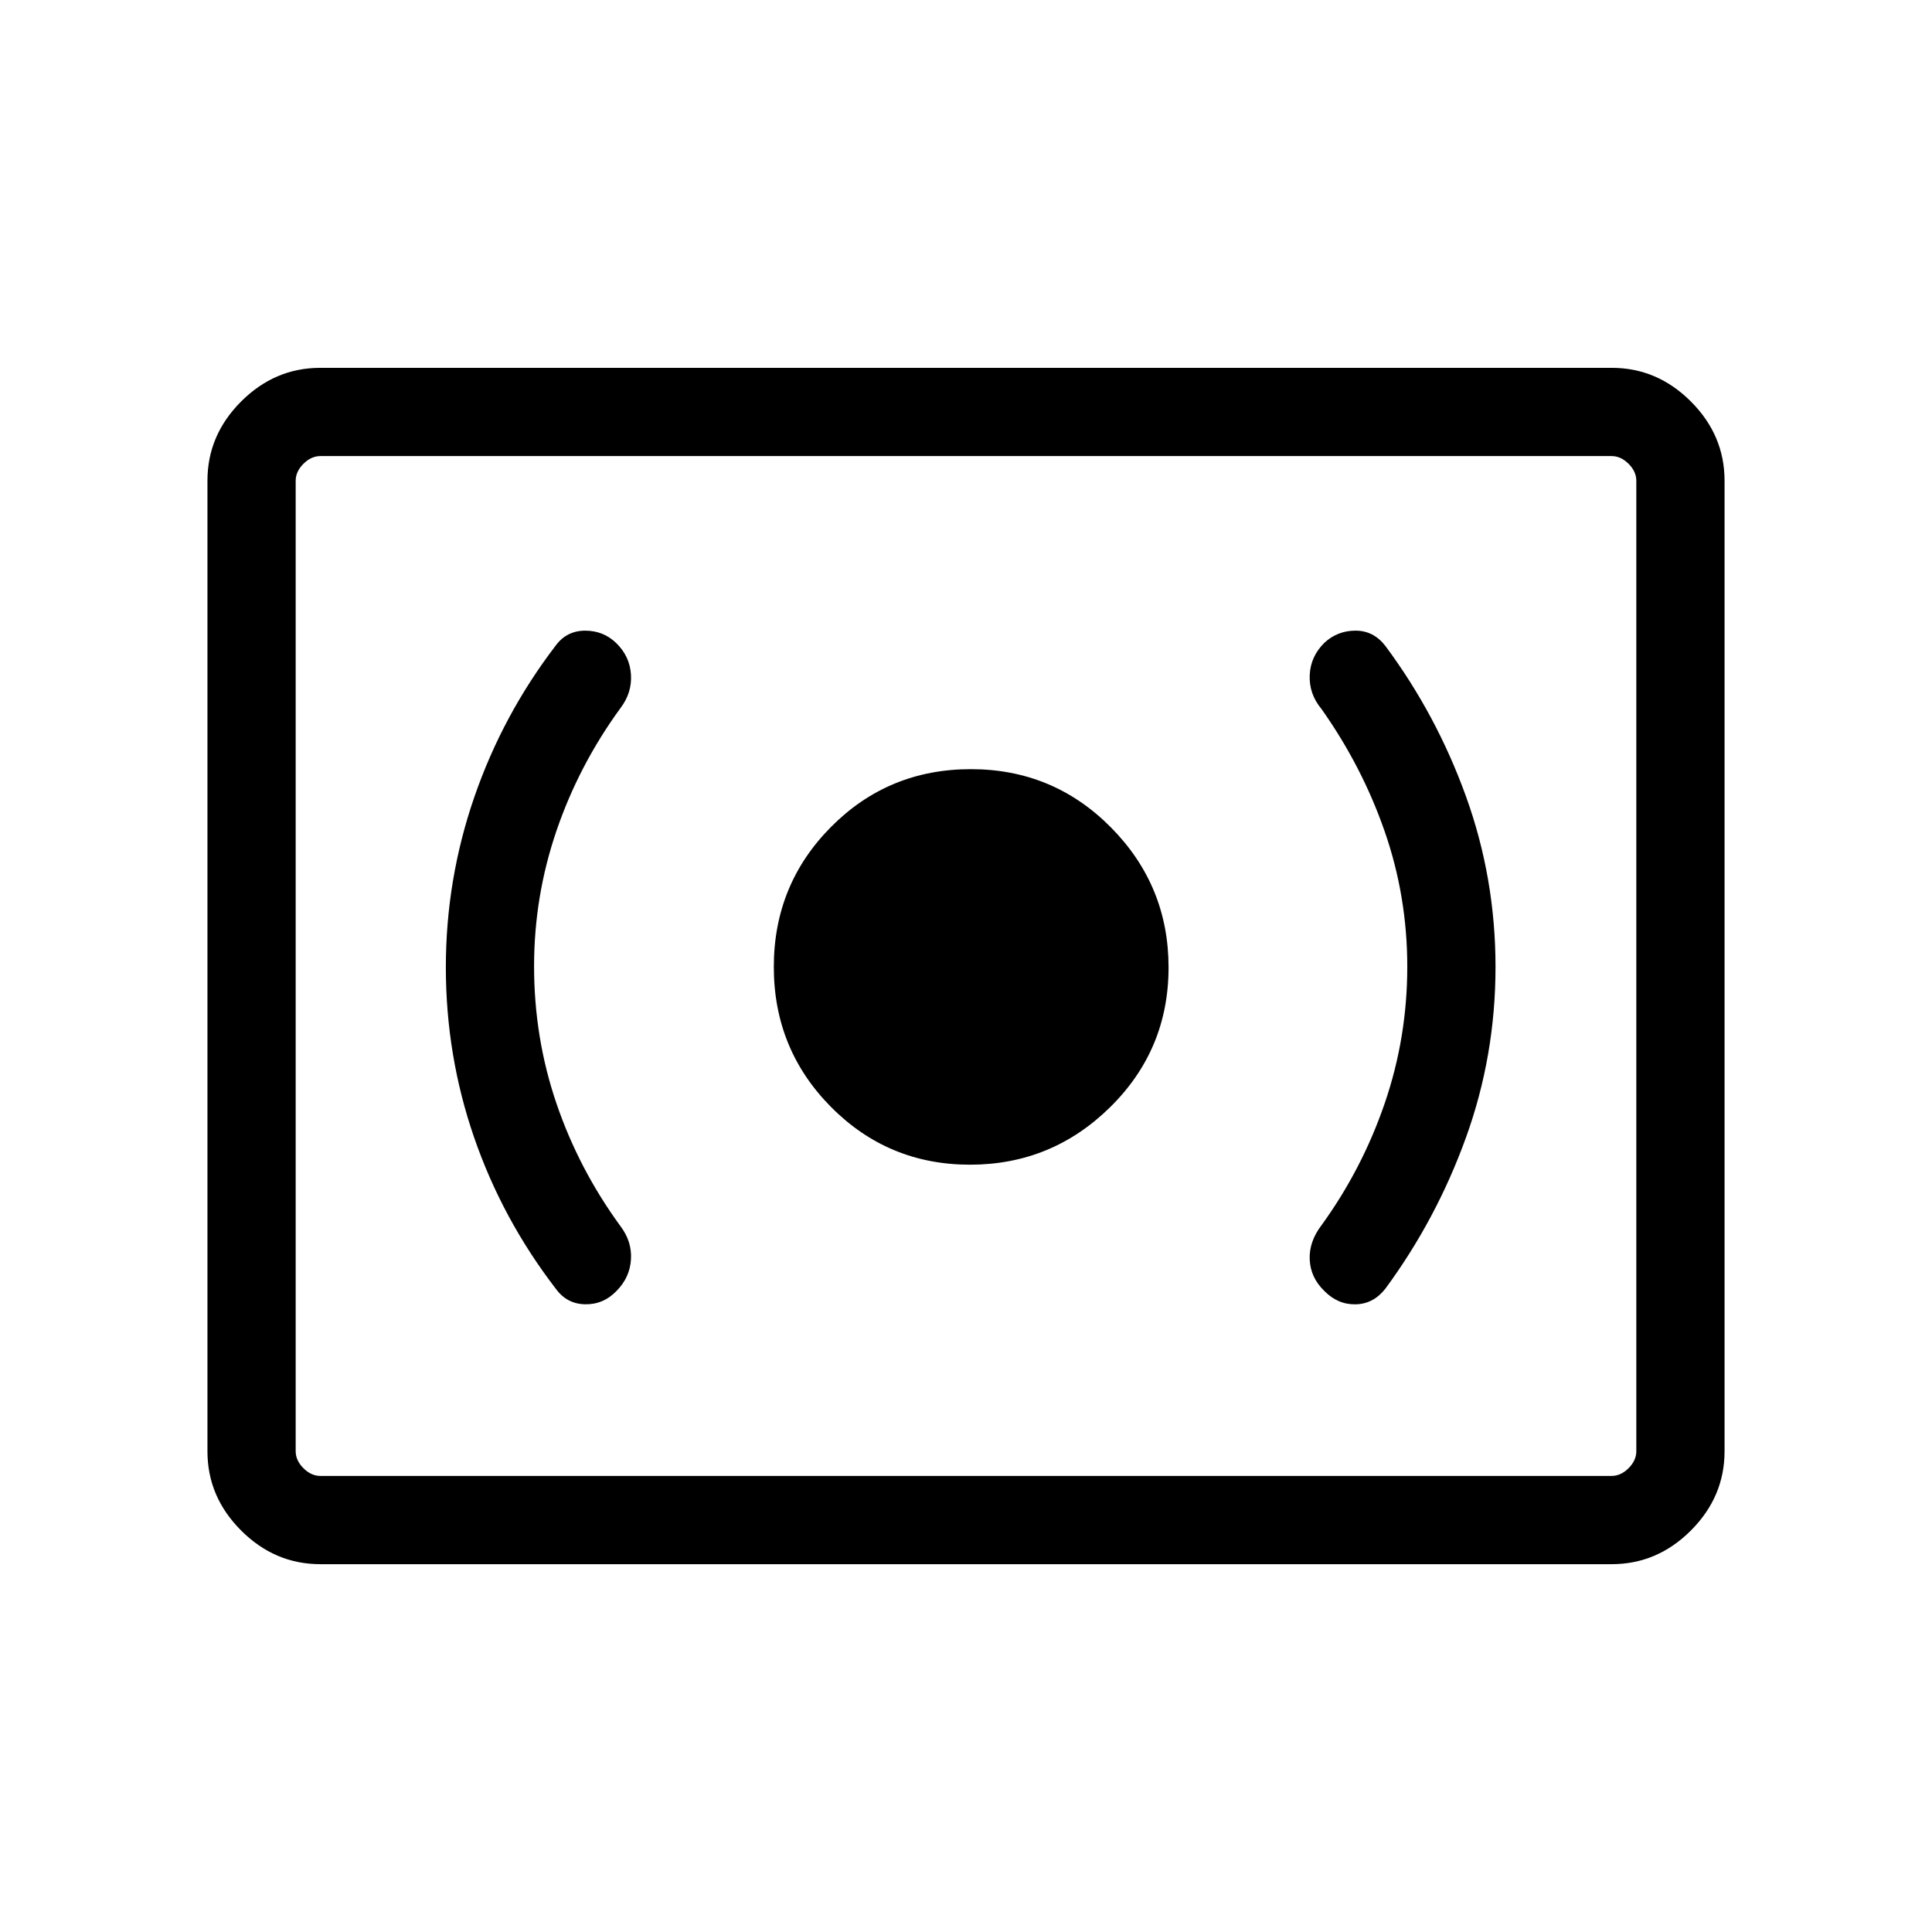 <svg xmlns="http://www.w3.org/2000/svg" height="48" viewBox="0 -960 960 960" width="48"><path d="M481.99-381.27q40.62 0 69.64-28.59 29.02-28.58 29.02-69.42 0-40.68-28.65-69.6-28.66-28.93-69.6-28.93t-69.42 28.66q-28.48 28.66-28.48 69.6 0 40.93 28.44 69.61 28.43 28.67 69.05 28.67Zm217.28-98.36q0 35.13-11.21 67.84t-31.41 60.6q-6.26 8.19-5.86 17.09.4 8.91 7.24 15.55 6.69 6.82 15.52 6.66 8.83-.15 14.8-7.73 25.42-34.53 40.09-75.18 14.67-40.64 14.67-84.75 0-44.05-14.67-84.71t-40.09-74.82q-5.82-7.54-14.75-7.56-8.92-.01-15.42 5.94-6.99 6.82-7.39 16.16-.4 9.35 5.86 16.85 20.2 28.57 31.41 60.87 11.21 32.29 11.21 67.19Zm-433.89-.25q0-34.7 11.12-67.28 11.11-32.59 31.83-61.03 5.75-7.53 5.19-16.61-.56-9.08-7.32-15.67-6.39-6.18-15.48-6.16-9.09.03-14.53 7.32-26.36 34.42-40.51 75.39-14.14 40.96-14.14 84.57 0 43.84 14.04 84.52 14.04 40.68 40.61 75.21 5.44 7.53 14.53 7.71 9.09.18 15.64-6.64 6.6-6.64 7.16-15.6.56-8.95-5.19-16.54-20.72-28.39-31.83-61.01-11.12-32.63-11.12-68.18ZM159.15-182.77q-22.61 0-39.34-16.73-16.73-16.73-16.73-39.35v-482.3q0-22.62 16.73-39.35t39.34-16.73h641.7q22.61 0 39.34 16.73 16.73 16.73 16.73 39.35v482.3q0 22.62-16.73 39.35t-39.34 16.73h-641.7Zm.08-43.85h641.54q4.61 0 8.46-3.84 3.85-3.85 3.85-8.46v-482.16q0-4.61-3.85-8.46-3.85-3.84-8.46-3.84H159.23q-4.61 0-8.46 3.84-3.85 3.85-3.85 8.46v482.16q0 4.61 3.85 8.46 3.85 3.84 8.46 3.84Zm-12.31 0v-506.76 506.76Z"/></svg>
